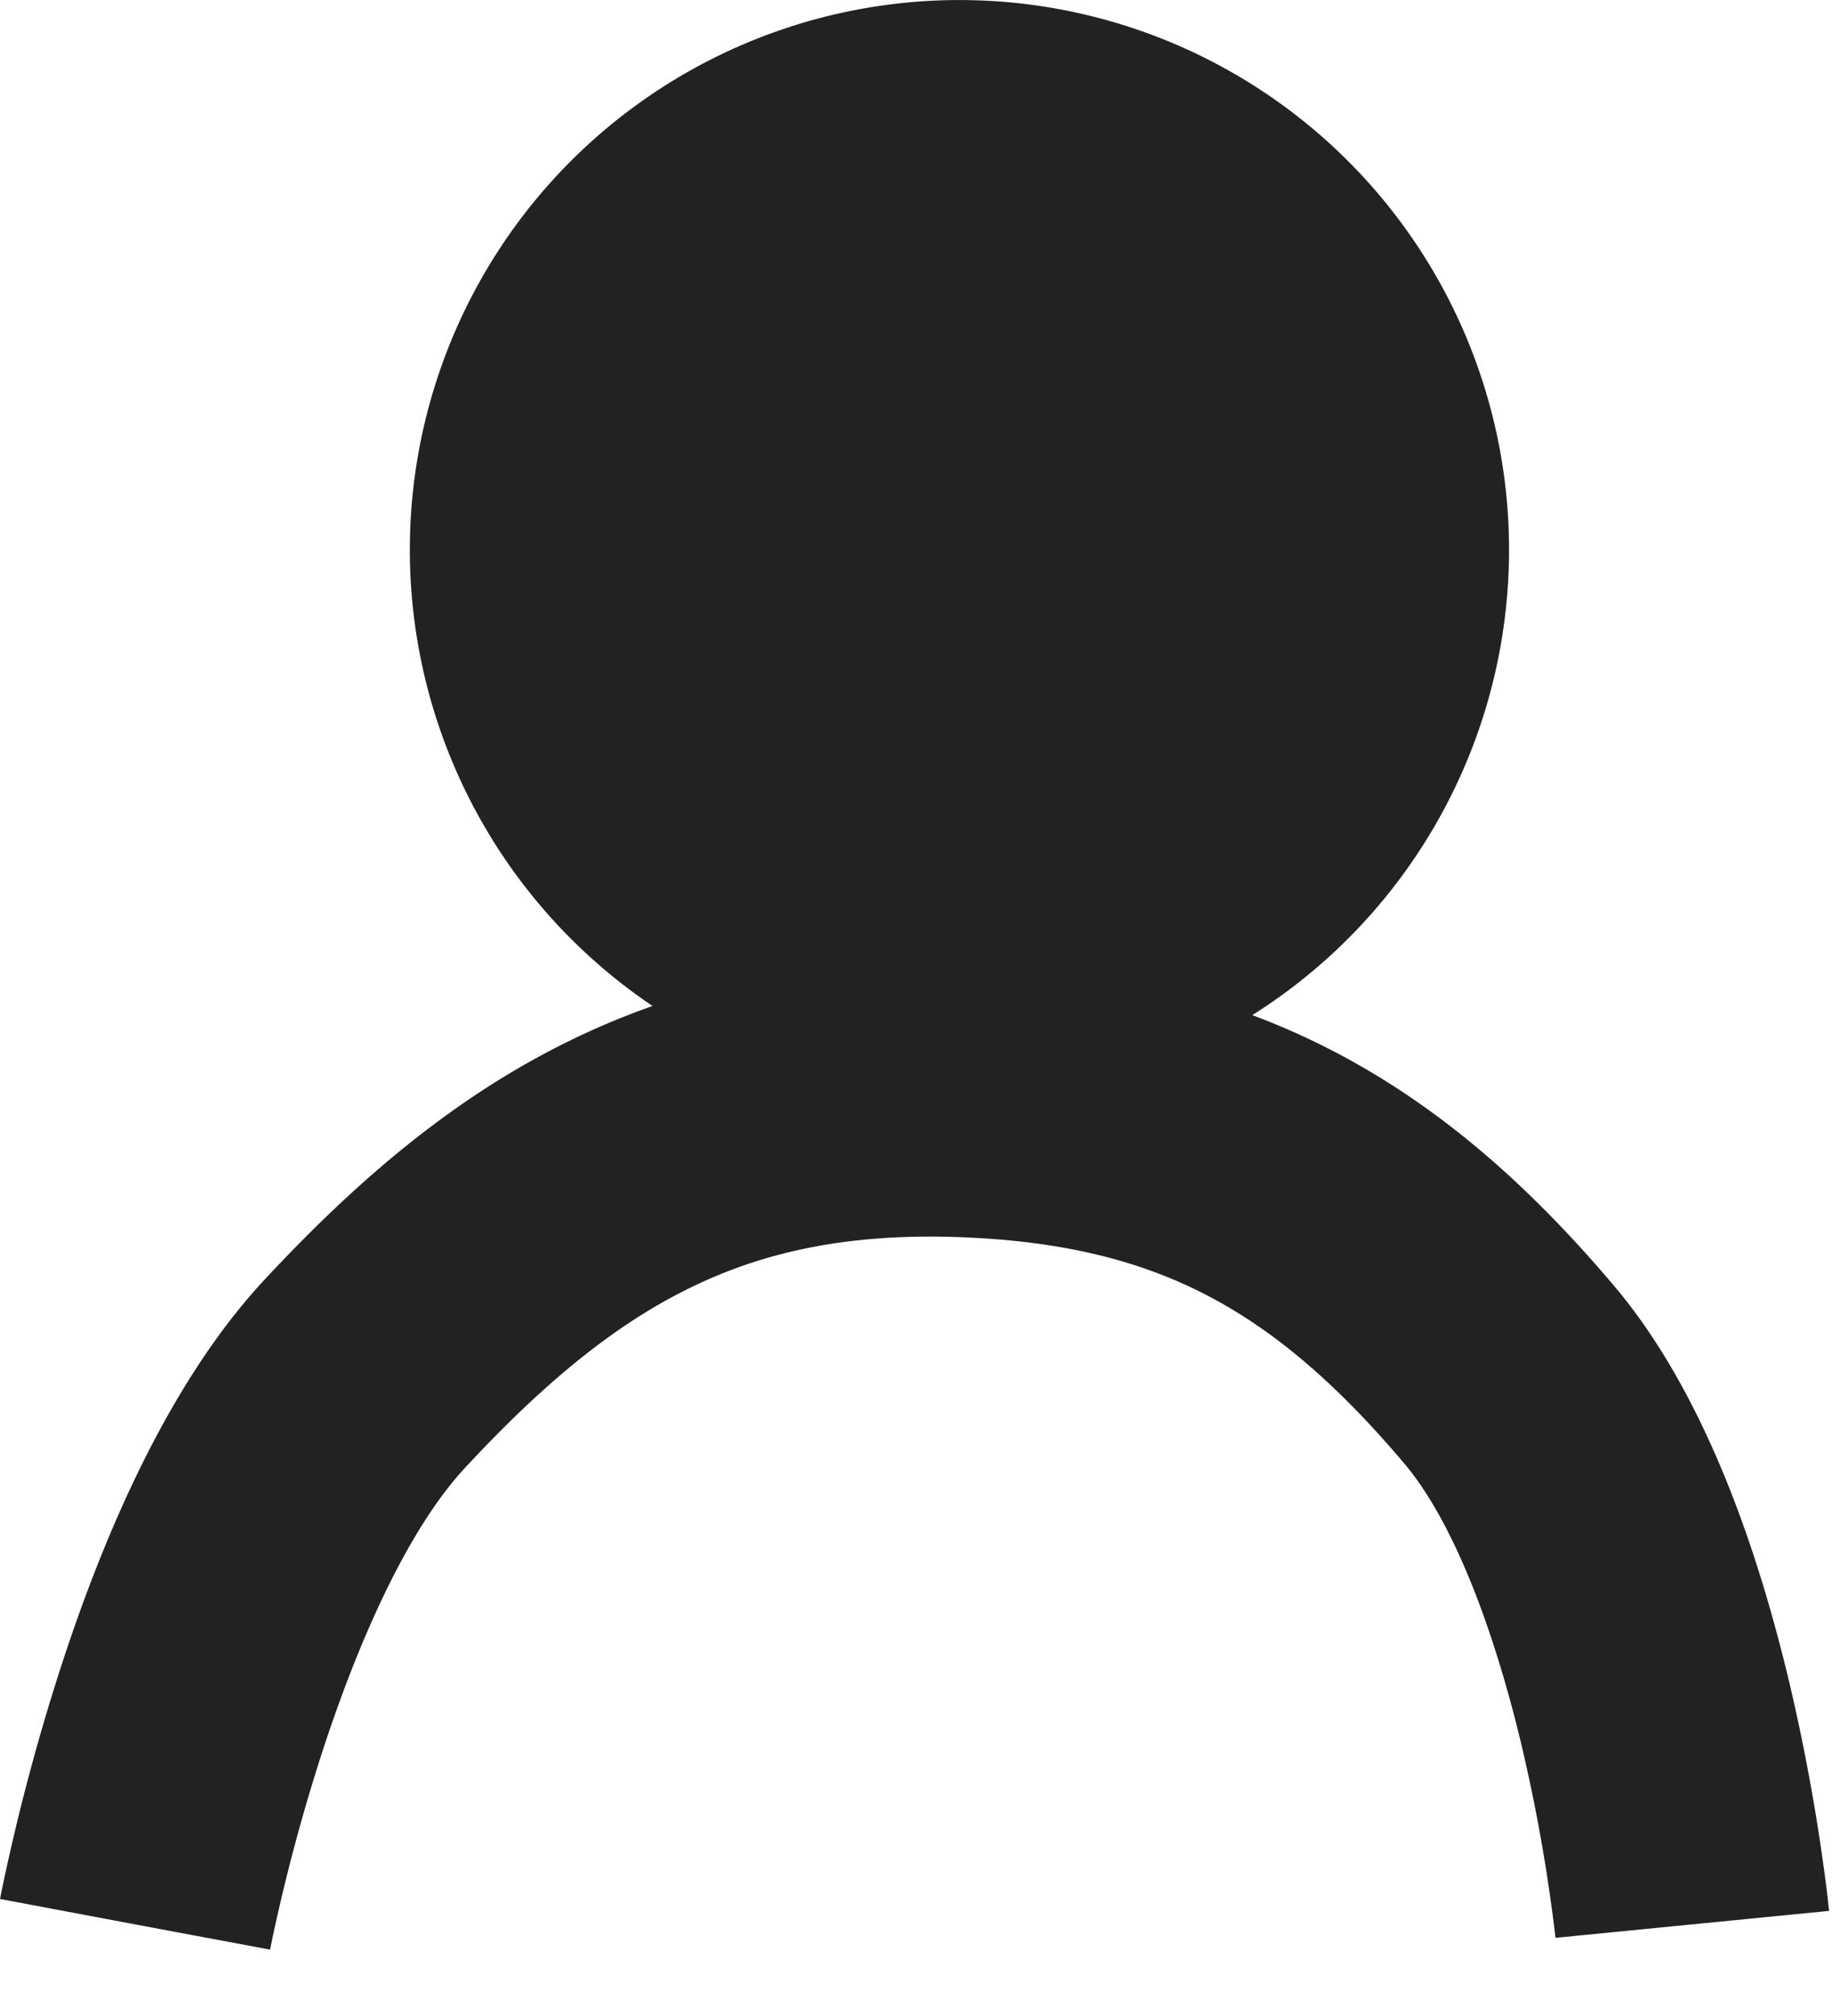 <svg width="20" height="22" viewBox="0 0 20 22" fill="none" xmlns="http://www.w3.org/2000/svg">
    <path fill-rule="evenodd" clip-rule="evenodd" d="M13.671 11.078a6 6 0 1 0-6.547-.1c-.303.107-.6.23-.89.372-1.267.615-2.339 1.53-3.36 2.63-1.1 1.188-1.806 2.961-2.224 4.257a23.442 23.442 0 0 0-.638 2.425l-.008.043-.003.013v.005H0L1.474 21l1.475.276v-.005l.006-.027.024-.117a20.422 20.422 0 0 1 .526-1.968c.4-1.239.944-2.465 1.57-3.139.88-.95 1.66-1.579 2.47-1.972.792-.385 1.695-.586 2.883-.549 1.136.036 1.987.248 2.713.618.732.373 1.428.953 2.188 1.852.553.654.99 1.85 1.284 3.085a18.611 18.611 0 0 1 .365 2.063l.003.026v.004L18.475 21l1.493-.147v-.007l-.002-.013-.005-.043-.017-.152a21.648 21.648 0 0 0-.41-2.278c-.309-1.294-.871-3.097-1.914-4.329-.931-1.1-1.926-1.98-3.116-2.587a8.042 8.042 0 0 0-.832-.366z" fill="#222"/>
</svg>
